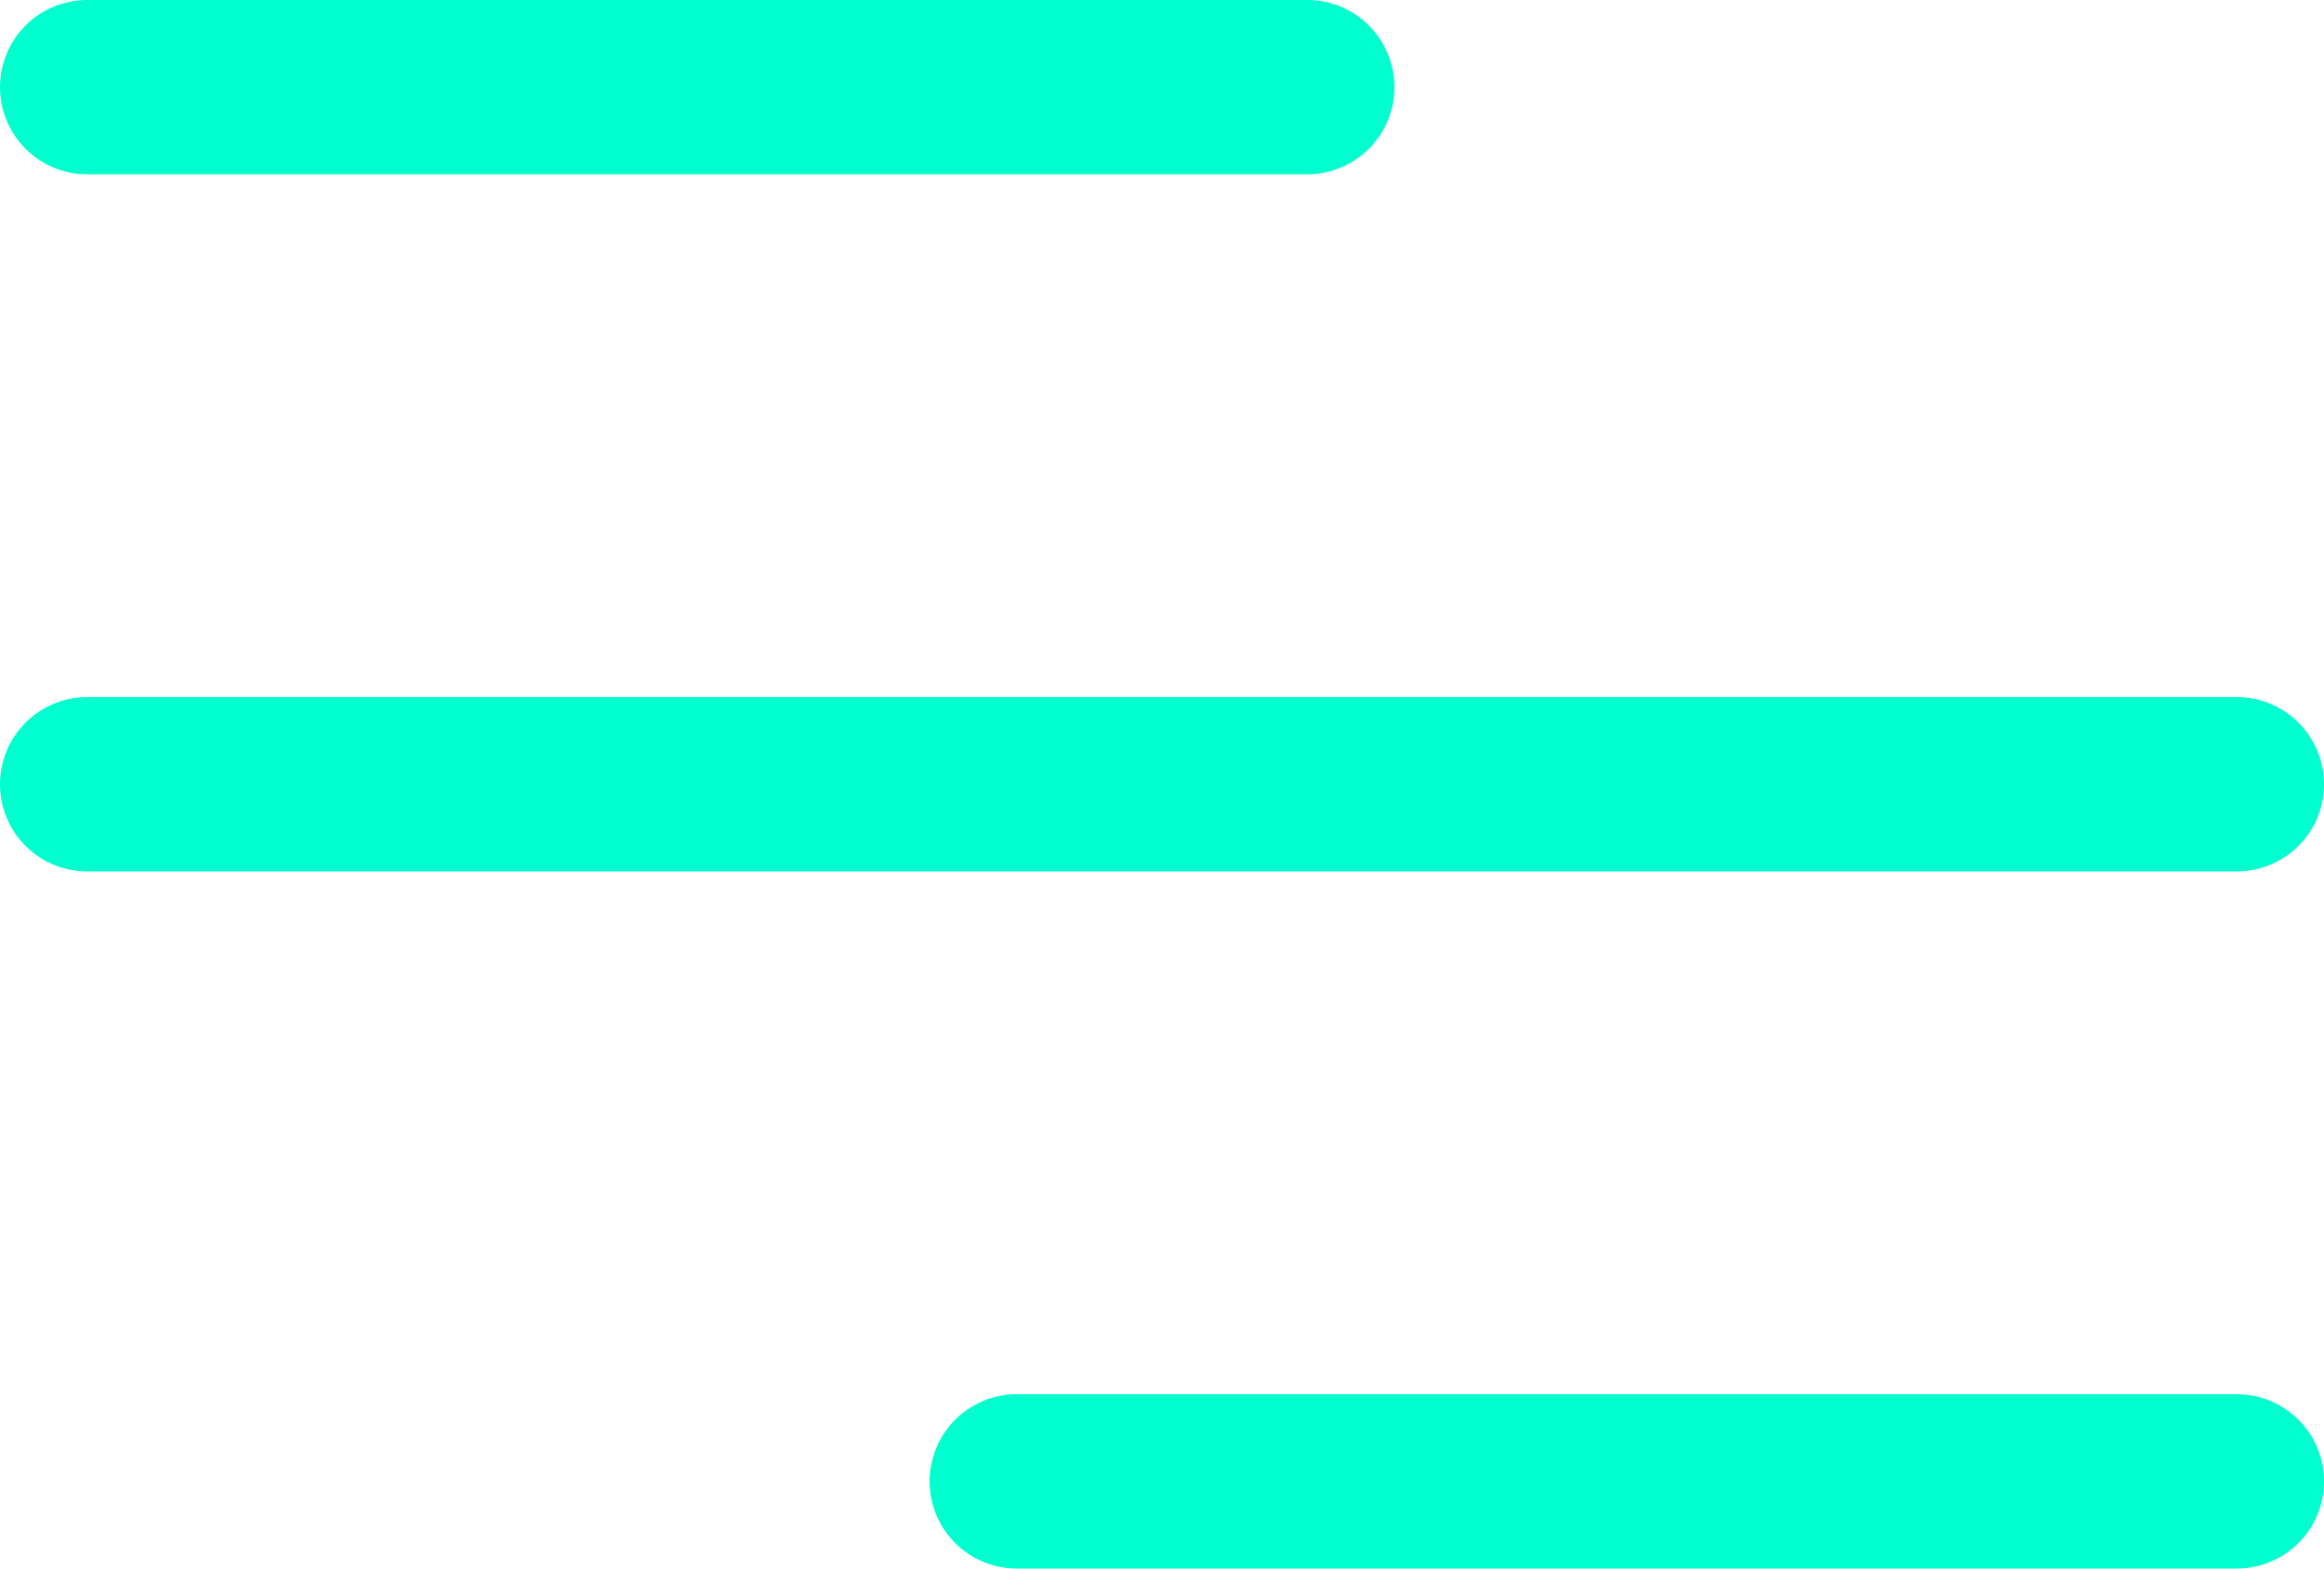 <svg xmlns="http://www.w3.org/2000/svg" width="20" height="13.5" viewBox="0 0 20 13.5">
  <path id="ico" d="M8.75,13.5a.75.75,0,0,1,0-1.5h10.5a.75.75,0,0,1,0,1.5Zm-8-6A.75.75,0,0,1,.75,6h18.5a.75.75,0,0,1,0,1.5Zm0-6A.75.75,0,0,1,.75,0h10.5a.75.75,0,0,1,0,1.5Z" fill="#00fece"/>
</svg>
